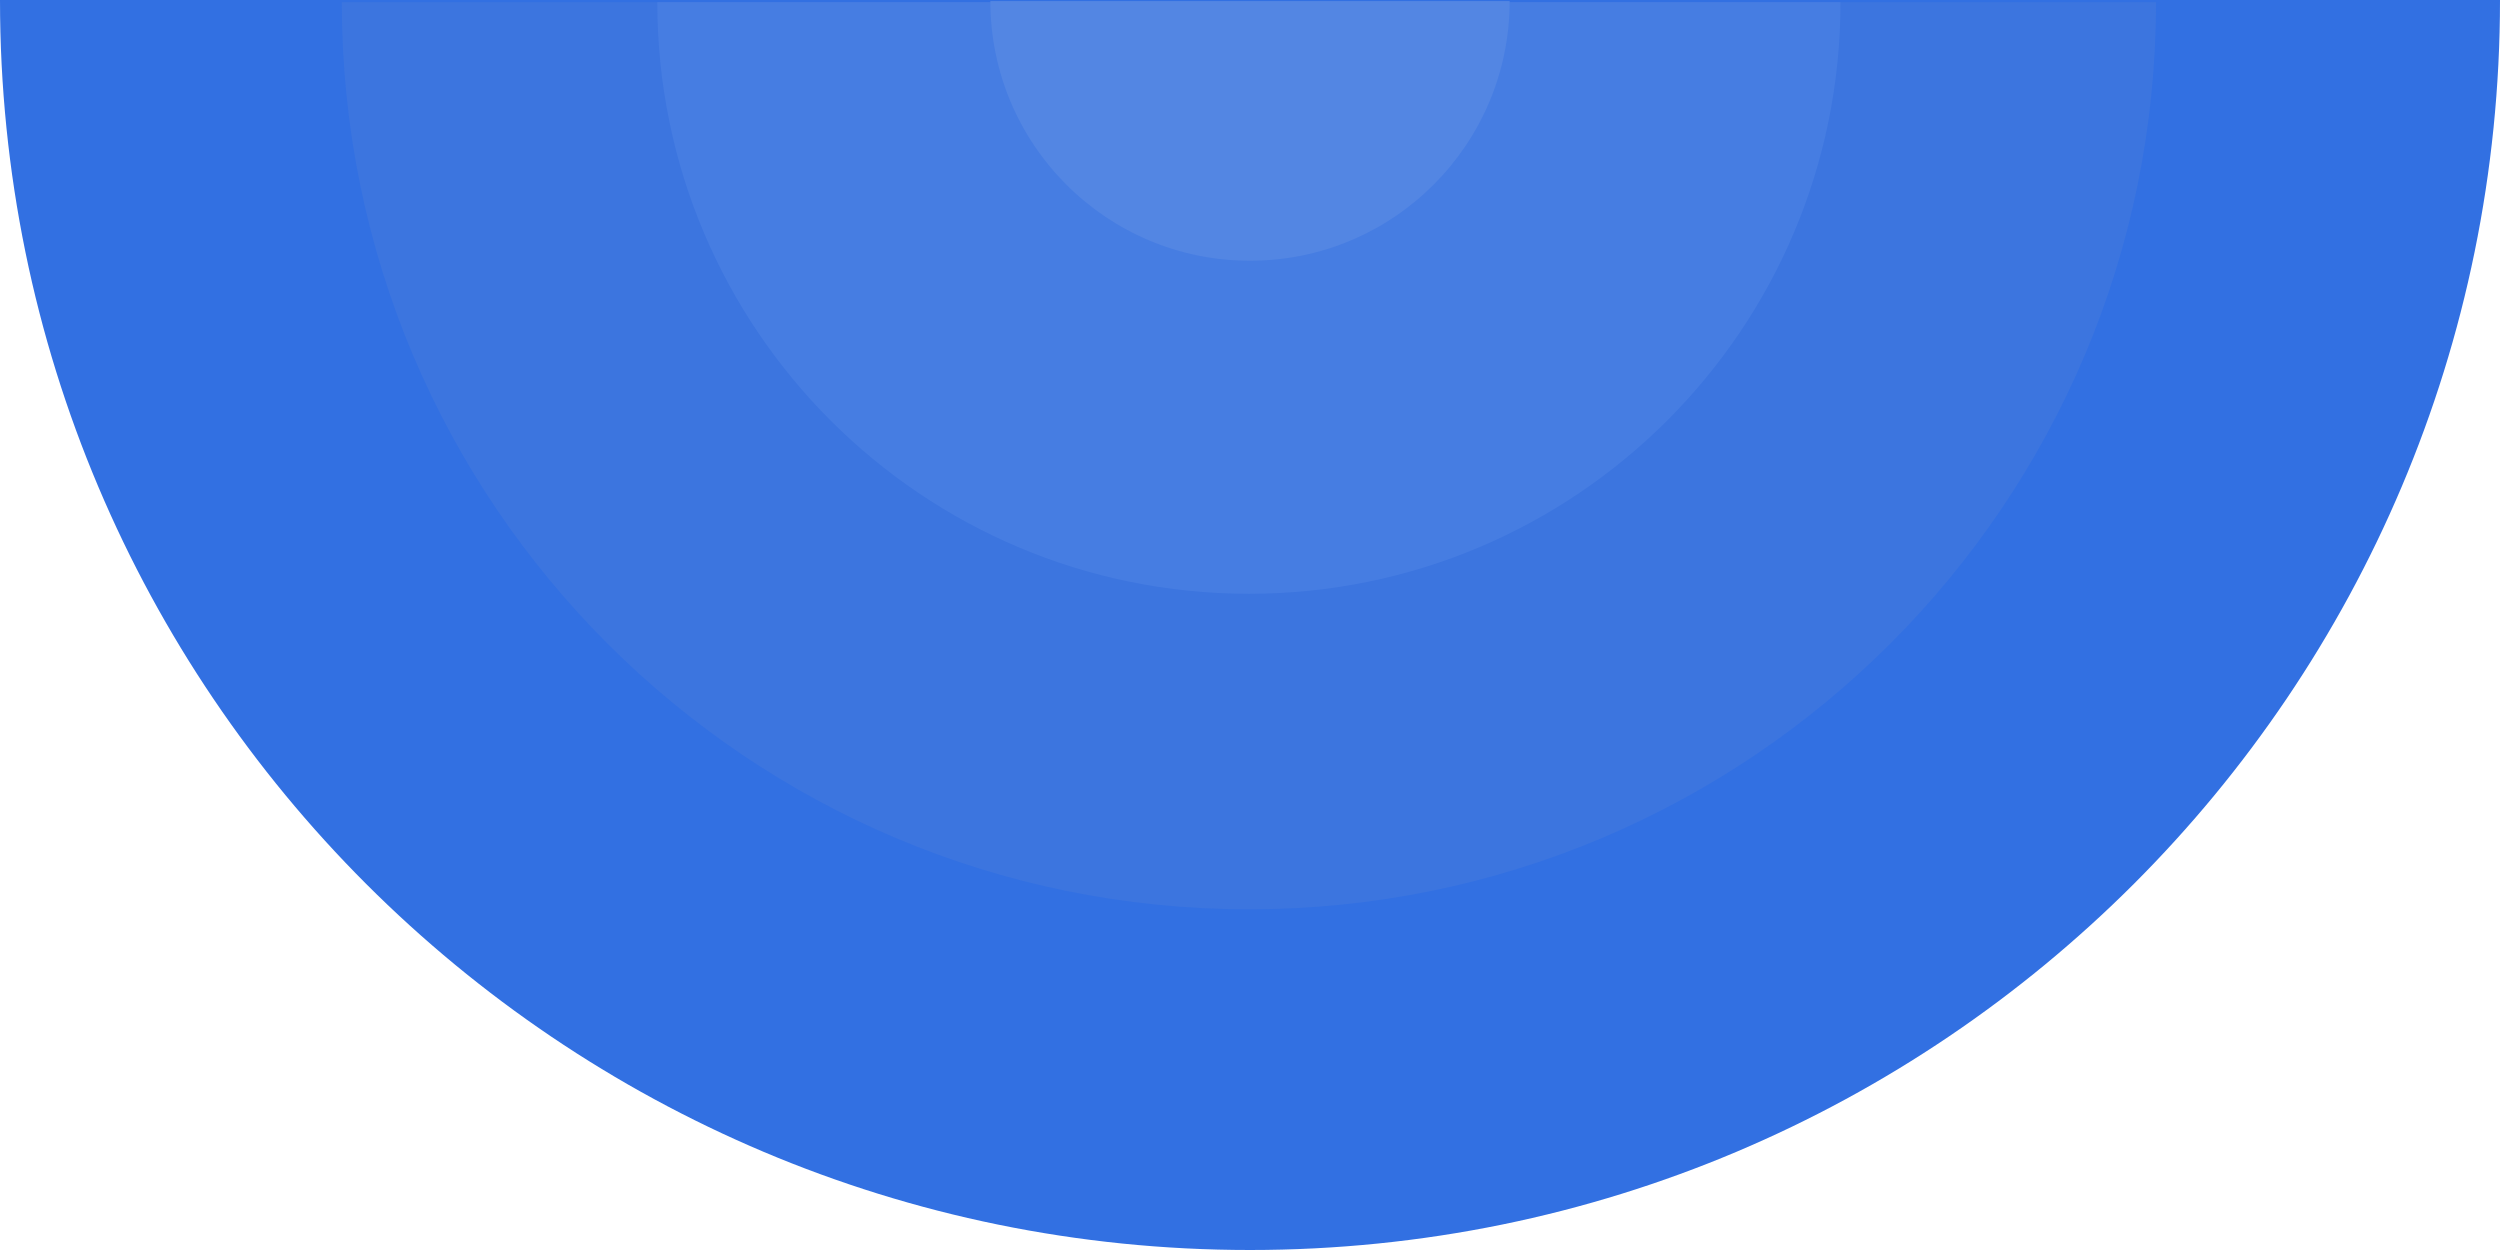 <?xml version="1.0" encoding="UTF-8"?>
<svg width="1141px" height="571px" viewBox="0 0 1141 571" version="1.1" xmlns="http://www.w3.org/2000/svg" xmlns:xlink="http://www.w3.org/1999/xlink">
    <!-- Generator: Sketch 47 (45396) - http://www.bohemiancoding.com/sketch -->
    <title>Group 4</title>
    <desc>Created with Sketch.</desc>
    <defs></defs>
    <g id="Page-5" stroke="none" stroke-width="1" fill="none" fill-rule="evenodd">
        <g id="社区页面" transform="translate(-150, -948)">
            <g id="Group-4" transform="translate(150, 948)">
                <path d="M570.5,570.5 C885.578,570.5 1141,315.078 1141,5.06705788e-13 C953.493,5.3378711e-13 763.326,3.64885181e-13 570.5,0 C421.461,0 231.294,1.68901929e-13 0,5.06705788e-13 C0,315.078 255.422,570.5 570.5,570.5 Z" id="Oval-2" fill="#3270E2"></path>
                <path d="M570,415 C798.646,415 984,229.646 984,1 C847.93,1 709.93,1 570,1 C461.846,1 323.846,1 156,1 C156,229.646 341.354,415 570,415 Z" id="Oval-2" fill="#3C75DF"></path>
                <path d="M570,271 C719.117,271 840,150.117 840,1 C751.259,1 661.259,1 570,1 C499.465,1 409.465,1 300,1 C300,150.117 420.883,271 570,271 Z" id="Oval-2" fill="#467DE2"></path>
                <path d="M570.5,119 C635.946,119 689,65.946 689,0.5 C650.052,0.5 610.552,0.5 570.5,0.5 C539.543,0.5 500.043,0.5 452,0.5 C452,65.946 505.054,119 570.5,119 Z" id="Oval-2" fill="#5386E3"></path>
            </g>
        </g>
    </g>
</svg>